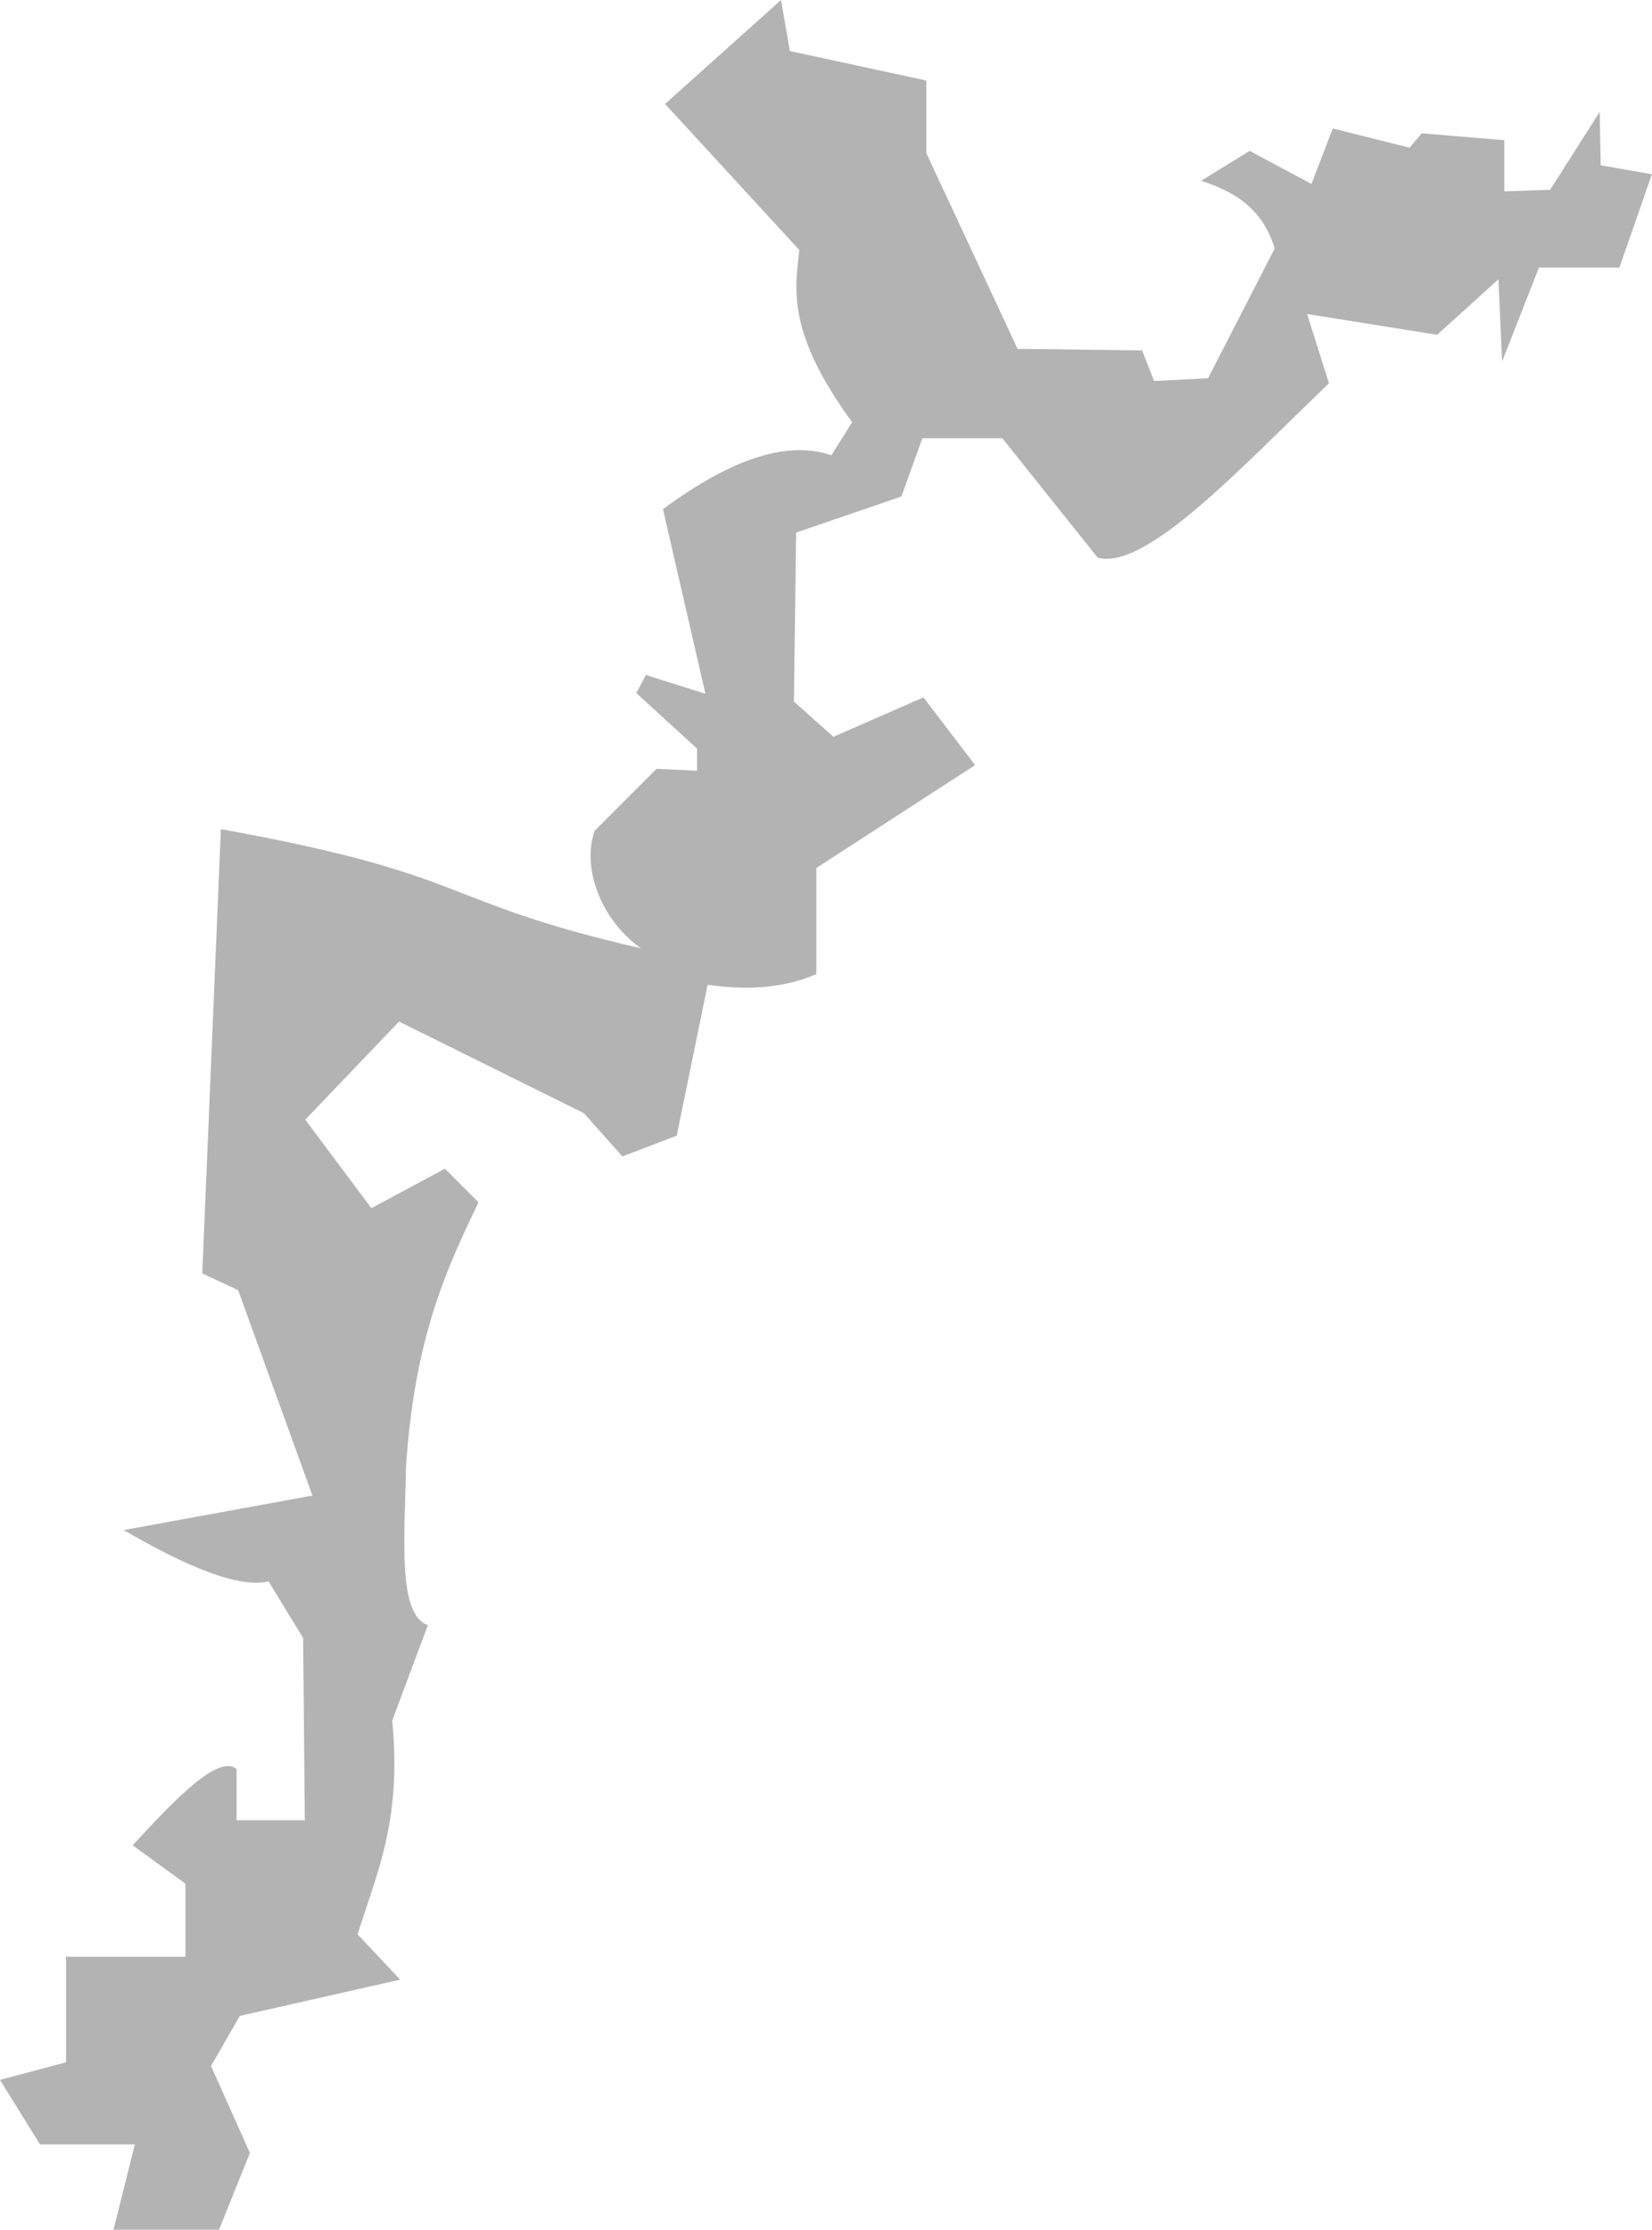 <?xml version="1.0" encoding="UTF-8" standalone="no"?>
<svg
   xmlns:dc="http://purl.org/dc/elements/1.1/"
   xmlns:cc="http://creativecommons.org/ns#"
   xmlns:rdf="http://www.w3.org/1999/02/22-rdf-syntax-ns#"
   xmlns:svg="http://www.w3.org/2000/svg"
   xmlns="http://www.w3.org/2000/svg"
   xmlns:sodipodi="http://sodipodi.sourceforge.net/DTD/sodipodi-0.dtd"
   xmlns:inkscape="http://www.inkscape.org/namespaces/inkscape"
   version="1.0"
   width="54.941"
   height="74.117"
   id="svg2"
   sodipodi:docname="NC_12.svg"
   inkscape:version="0.92.2 5c3e80d, 2017-08-06">
  <defs
     id="defs30" />
  <sodipodi:namedview
     pagecolor="#ffffff"
     bordercolor="#666666"
     borderopacity="1"
     objecttolerance="10"
     gridtolerance="10"
     guidetolerance="10"
     inkscape:pageopacity="0"
     inkscape:pageshadow="2"
     inkscape:window-width="640"
     inkscape:window-height="480"
     id="namedview28"
     showgrid="false"
     inkscape:zoom="0.12542268"
     inkscape:cx="-815.36475"
     inkscape:cy="109.28751"
     inkscape:window-x="0"
     inkscape:window-y="0"
     inkscape:window-maximized="0"
     inkscape:current-layer="svg2" />
  <path
     d="m 25.975,0 -3.857,3.456 4.466,4.856 c -0.165,1.408 -0.377,2.785 1.755,5.724 l -0.691,1.099 c -1.383,-0.479 -3.208,0.024 -5.6,1.79 l 1.413,6.137 -1.981,-0.625 -0.319,0.6 2.021,1.848 v 0.735 l -1.347,-0.064 -2.056,2.056 c -0.433,1.199 0.173,2.936 1.535,3.91 C 14.427,29.935 15.875,29.106 7.346,27.561 l -0.619,14.769 1.193,0.555 2.47,6.828 -6.277,1.148 c 2.112,1.226 3.829,1.938 4.819,1.706 l 1.15,1.883 0.055,6.057 H 7.868 V 58.804 C 7.28,58.31 5.884,59.736 4.412,61.339 l 1.755,1.276 v 2.428 H 2.197 v 3.509 L -5e-4,69.137 1.329,71.281 h 3.155 l -0.709,2.836 h 3.509 l 1.028,-2.552 -1.294,-2.889 0.957,-1.666 5.335,-1.205 -1.418,-1.506 c 0.638,-2.031 1.477,-3.792 1.152,-7.107 l 1.187,-3.172 c -1.033,-0.345 -0.763,-3.03 -0.727,-5.299 0.294,-4.299 1.348,-6.54 2.41,-8.755 l -1.117,-1.117 -2.446,1.311 -2.198,-2.942 3.119,-3.261 6.15,3.048 1.276,1.436 1.808,-0.691 1.028,-5.016 c 1.255,0.18 2.473,0.138 3.615,-0.354 v -3.527 l 5.281,-3.421 -1.719,-2.251 -2.995,1.311 -1.311,-1.17 0.071,-5.618 3.502,-1.201 0.698,-1.936 h 2.658 l 3.172,3.97 c 1.617,0.435 4.792,-3.024 7.692,-5.795 l -0.727,-2.304 4.324,0.691 2.038,-1.843 0.124,2.729 1.223,-3.119 h 2.676 l 1.081,-3.102 -1.701,-0.301 -0.035,-1.772 -1.648,2.588 -1.524,0.053 V 4.661 L 47.284,4.431 46.877,4.909 44.325,4.271 43.616,6.114 41.56,5.016 39.947,6.008 c 1.08,0.354 2.033,0.896 2.446,2.251 l -2.215,4.313 -1.797,0.093 -0.399,-1.017 -4.141,-0.053 -3.035,-6.509 v -2.41 l -4.537,-0.979 z"
     style="fill:#b3b3b3;fill-opacity:1"
     id="NC_12"
     inkscape:connector-curvature="0" />
</svg>

